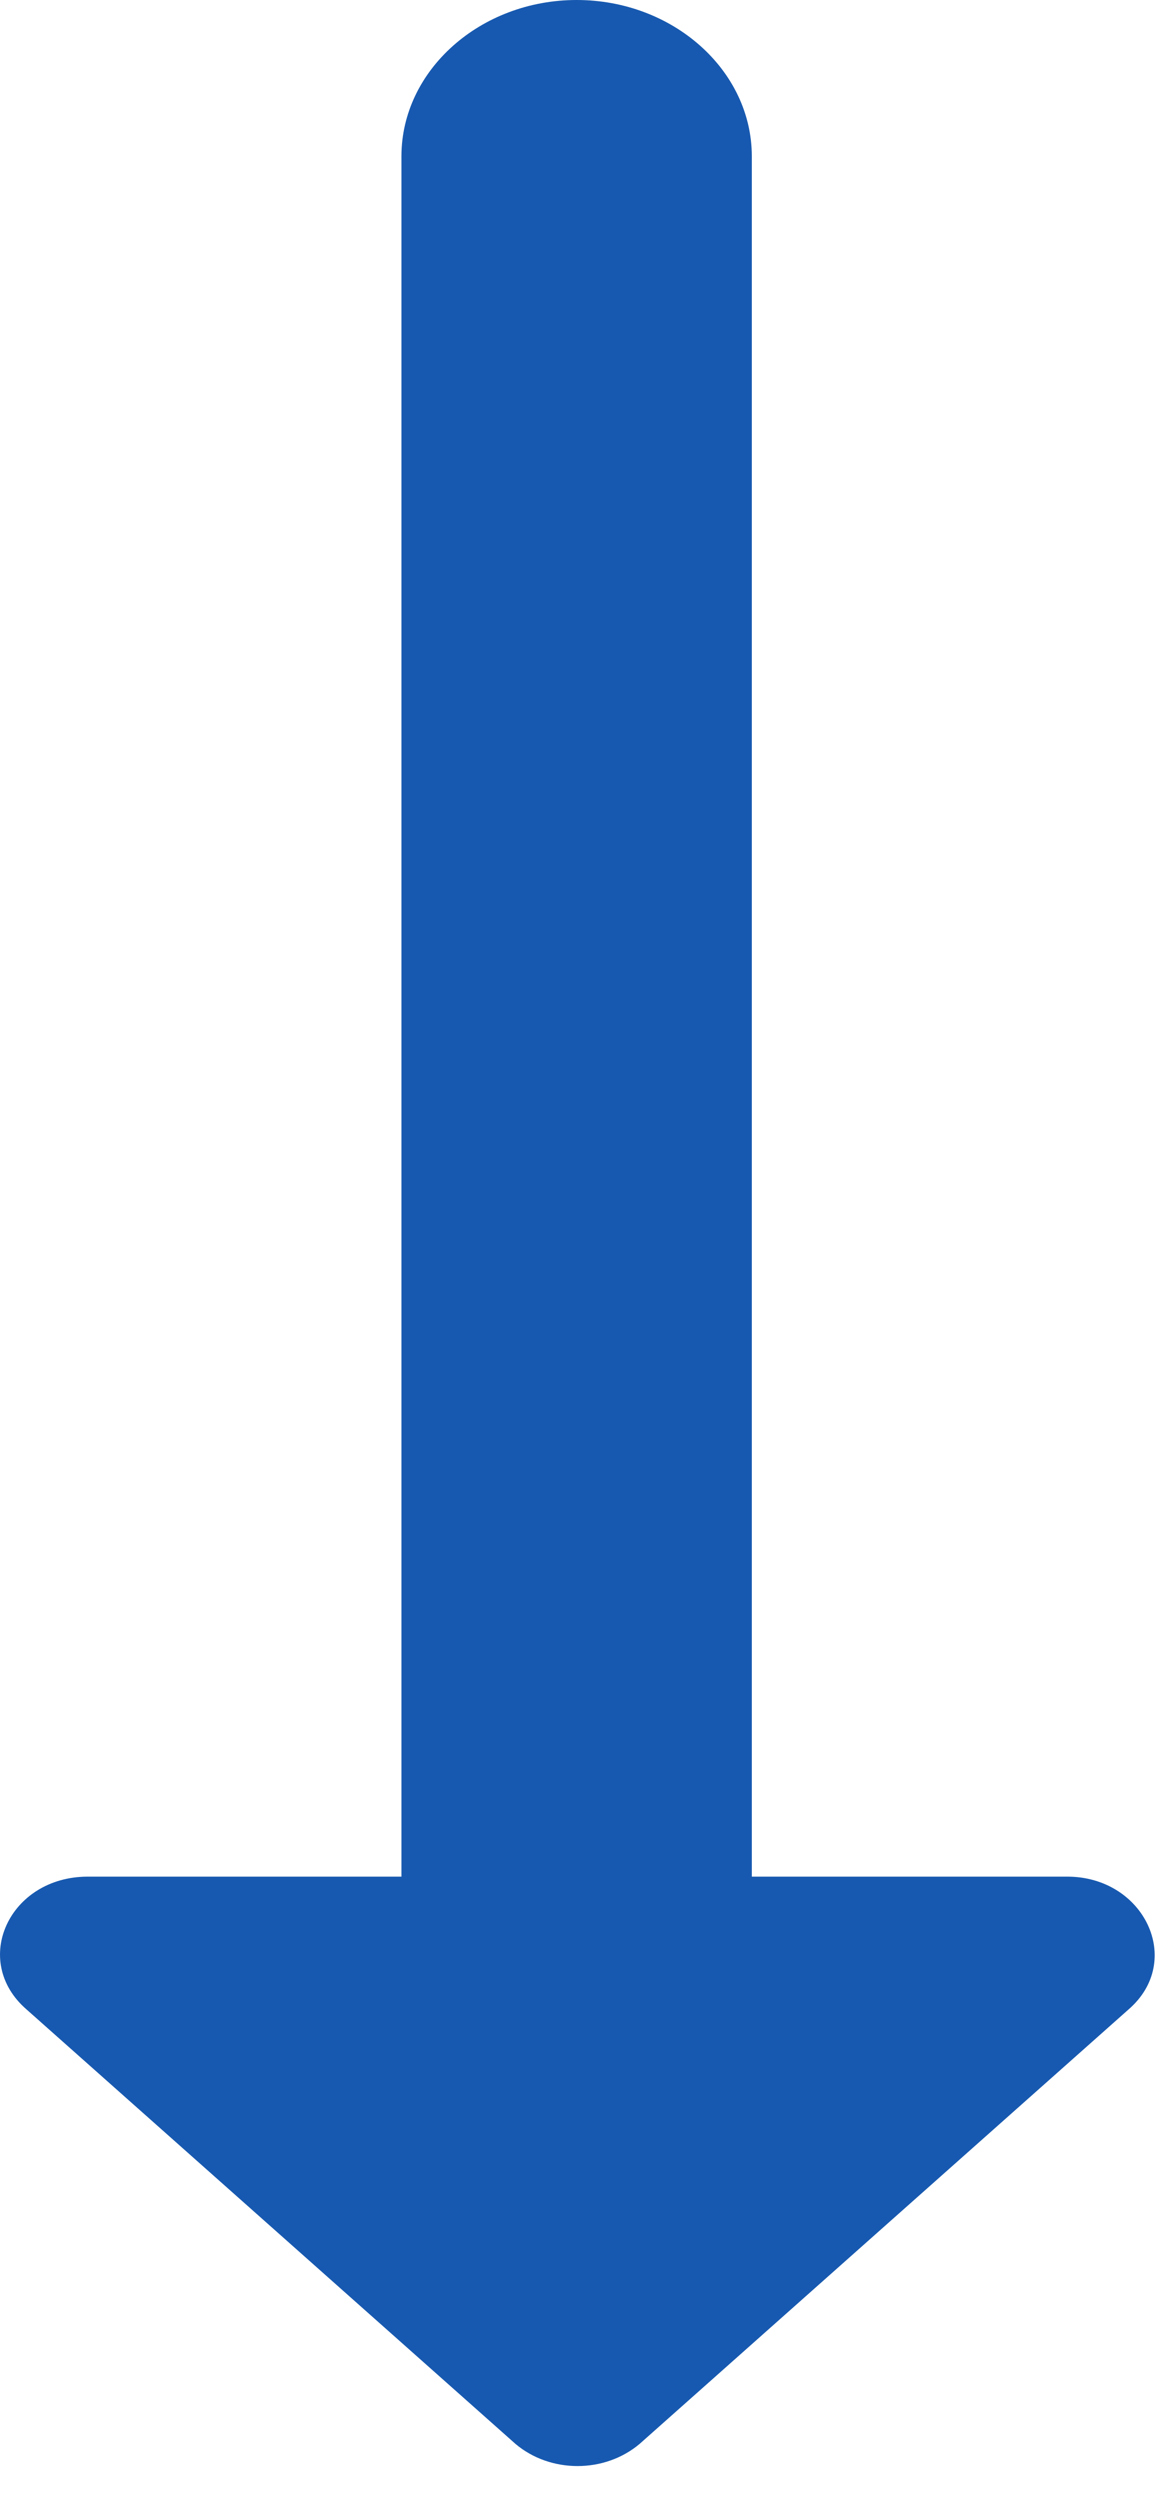 <svg width="14" height="30" viewBox="0 0 14 30" fill="none" xmlns="http://www.w3.org/2000/svg">
<path d="M9.027 22.519L9.027 1.875C9.027 0.844 8.081 -2.30345e-07 6.924 -2.76424e-07C5.767 -3.22503e-07 4.82 0.844 4.82 1.875L4.82 22.519L1.055 22.519C0.108 22.519 -0.354 23.531 0.319 24.113L6.188 29.325C6.608 29.681 7.26 29.681 7.681 29.325L13.55 24.113C14.223 23.531 13.739 22.519 12.814 22.519L9.027 22.519Z" fill="#1759B0"/>
</svg>
